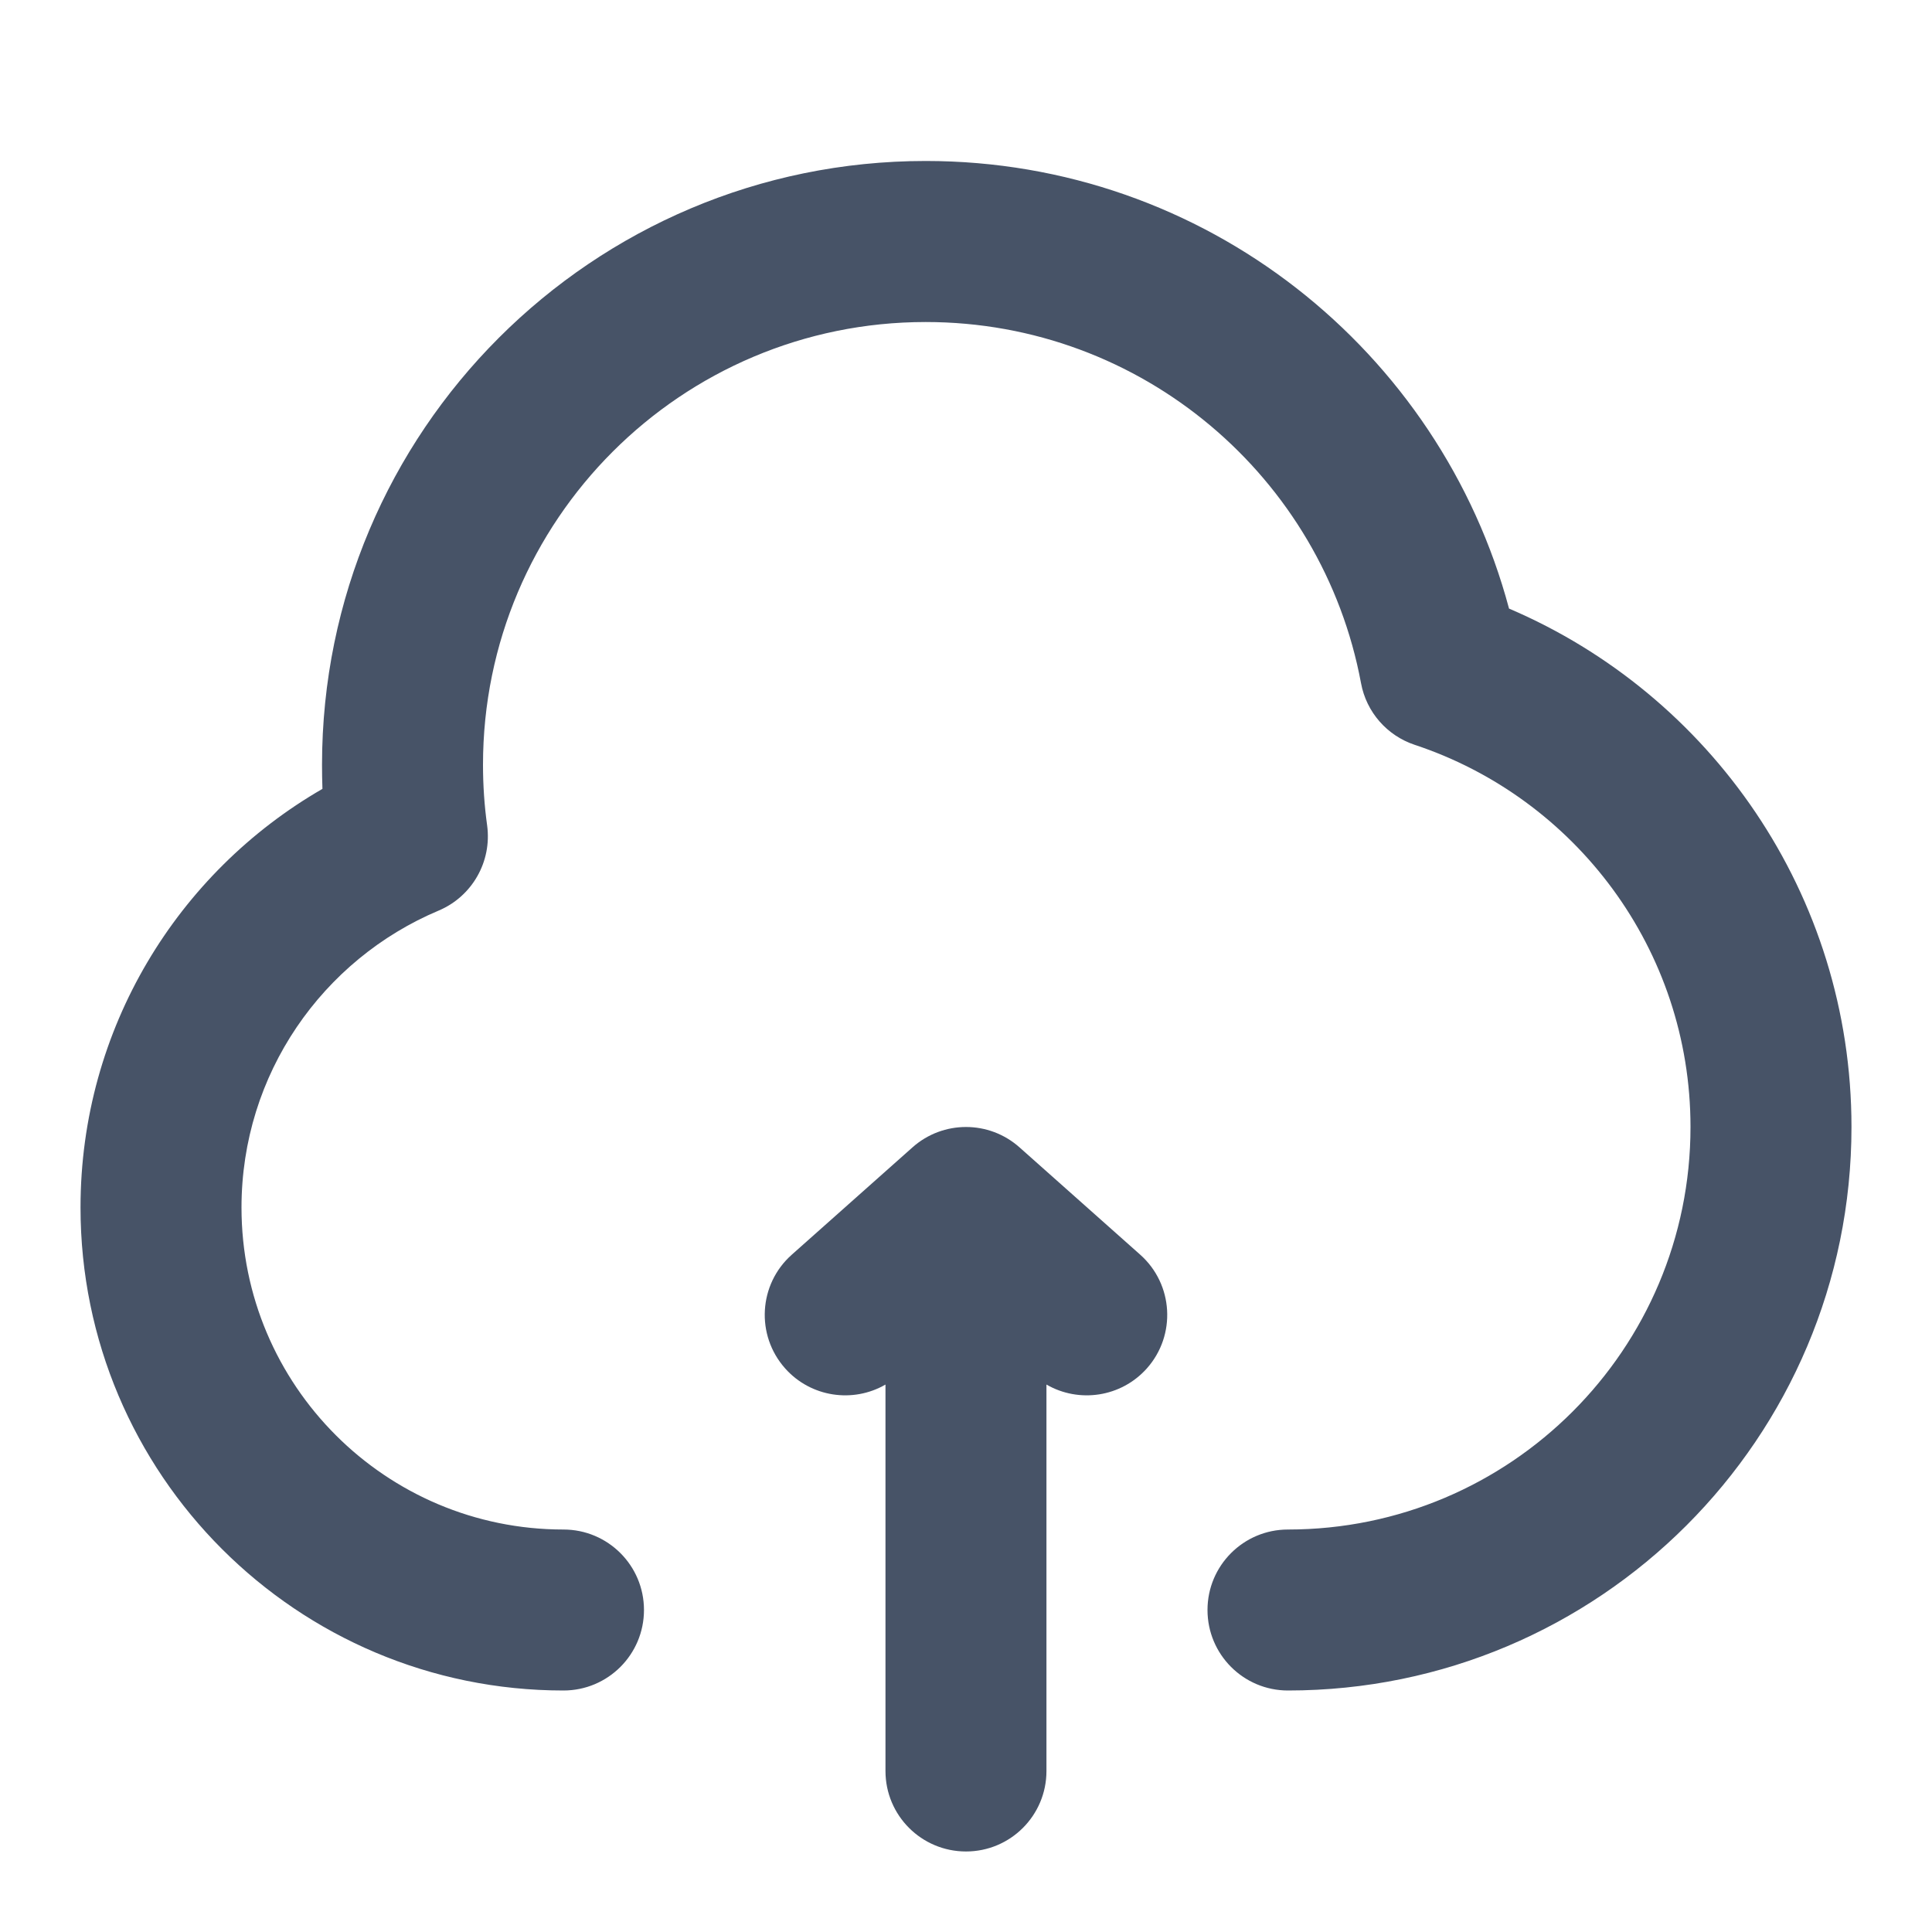 <svg width="28" height="28" viewBox="0 0 28 28" fill="none" xmlns="http://www.w3.org/2000/svg">
<path d="M7 11.083C7 7.54 9.873 4.667 13.416 4.667C16.556 4.667 19.171 6.922 19.725 9.901C19.802 10.319 20.101 10.661 20.504 10.795C22.827 11.565 24.5 13.756 24.5 16.333C24.5 19.555 21.888 22.167 18.666 22.167C18.022 22.167 17.5 22.689 17.5 23.333C17.5 23.978 18.022 24.5 18.666 24.5C23.177 24.5 26.833 20.844 26.833 16.333C26.833 12.959 24.787 10.065 21.87 8.82C20.872 5.084 17.467 2.333 13.416 2.333C8.584 2.333 4.667 6.251 4.667 11.083C4.667 11.2 4.669 11.317 4.673 11.433C2.579 12.641 1.167 14.905 1.167 17.5C1.167 21.366 4.301 24.5 8.166 24.5C8.811 24.5 9.333 23.978 9.333 23.333C9.333 22.689 8.811 22.167 8.166 22.167C5.589 22.167 3.5 20.077 3.5 17.5C3.5 15.566 4.676 13.905 6.357 13.197C6.843 12.992 7.131 12.486 7.06 11.963C7.02 11.676 7 11.383 7 11.083Z" fill="#475367"/>
<path d="M13.225 16.628C13.667 16.235 14.333 16.235 14.775 16.628L16.525 18.184C17.006 18.612 17.05 19.349 16.622 19.831C16.247 20.252 15.636 20.338 15.166 20.066V25.667C15.166 26.311 14.644 26.833 14 26.833C13.355 26.833 12.833 26.311 12.833 25.667V20.066C12.364 20.338 11.752 20.252 11.378 19.831C10.95 19.349 10.993 18.612 11.475 18.184L13.225 16.628Z" fill="#475367"/>
</svg>
